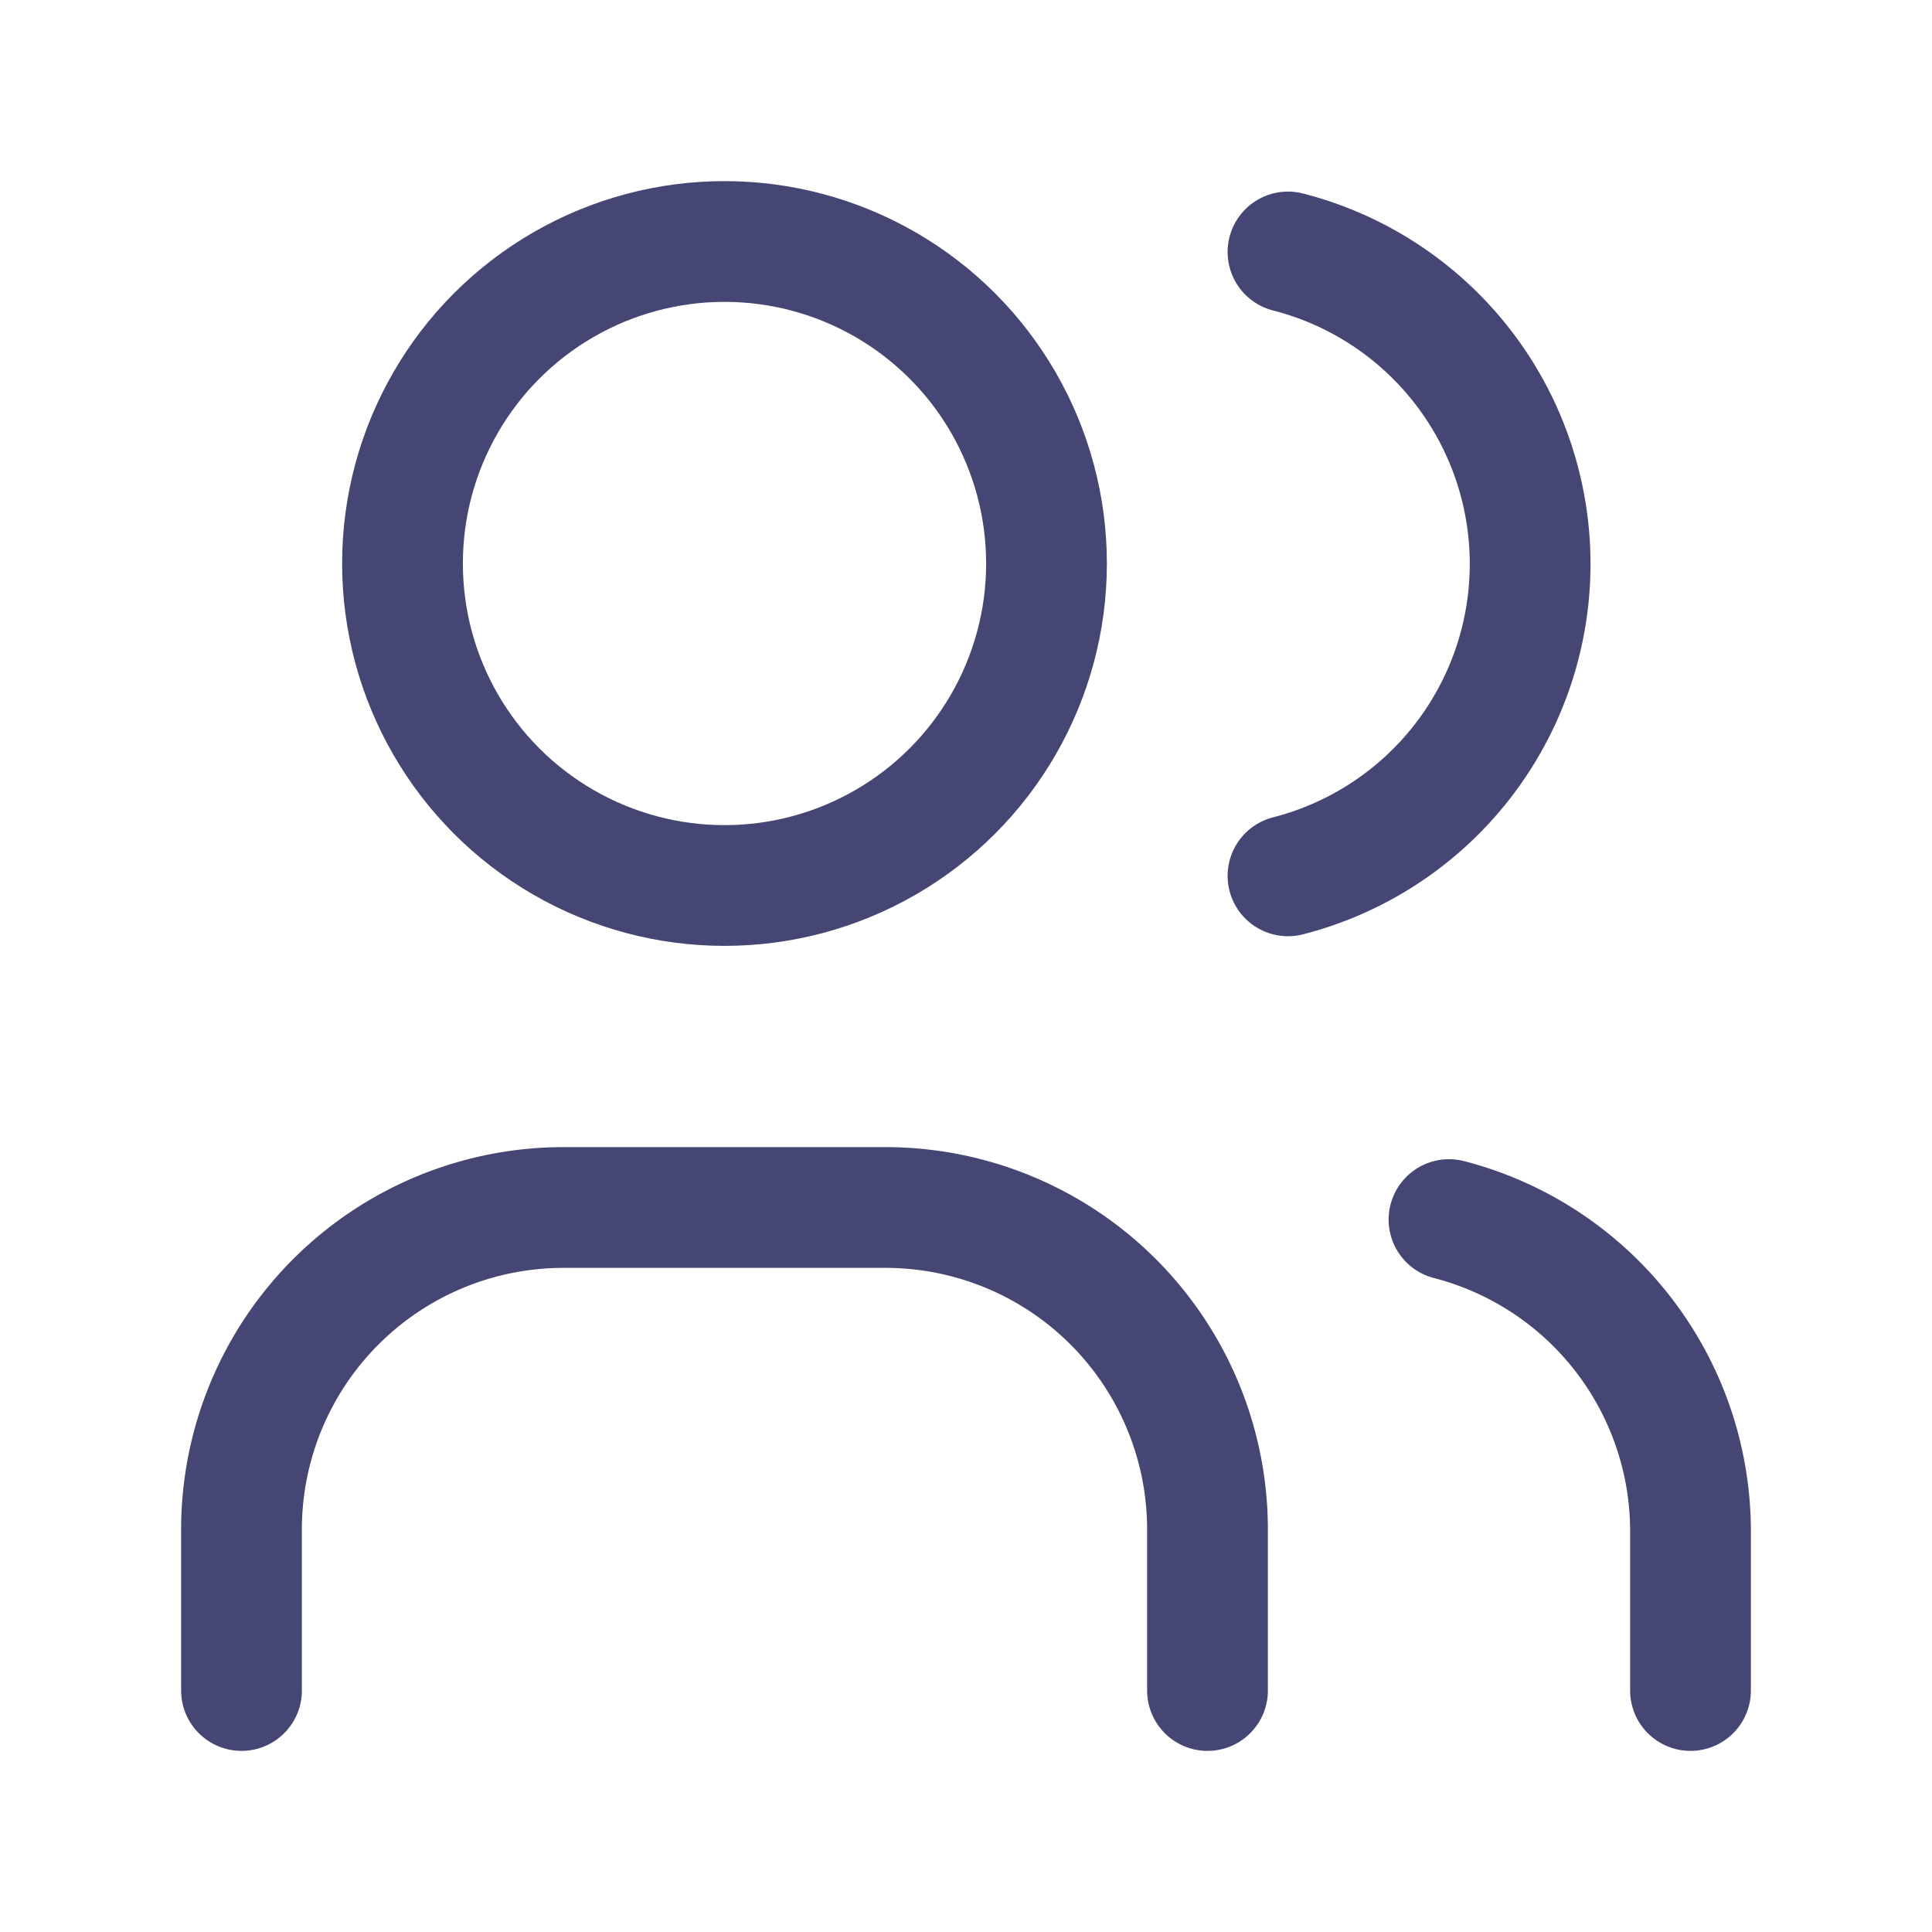 <svg id="Group_366" data-name="Group 366" xmlns="http://www.w3.org/2000/svg" width="24" height="24" viewBox="0 0 24 24">
  <path id="Path_341" data-name="Path 341" d="M0,0H24V24H0Z" fill="none"/>
  <circle id="Ellipse_60" data-name="Ellipse 60" cx="4" cy="4" r="4" transform="translate(5 3)" fill="none" stroke="#464674" stroke-linecap="round" stroke-linejoin="round" stroke-width="1.5"/>
  <path id="Path_342" data-name="Path 342" d="M3,21V19a4,4,0,0,1,4-4h4a4,4,0,0,1,4,4v2" fill="none" stroke="#464674" stroke-linecap="round" stroke-linejoin="round" stroke-width="1.5"/>
  <path id="Path_343" data-name="Path 343" d="M16,3.13a4,4,0,0,1,0,7.75" fill="none" stroke="#464674" stroke-linecap="round" stroke-linejoin="round" stroke-width="1.5"/>
  <path id="Path_344" data-name="Path 344" d="M21,21V19a4,4,0,0,0-3-3.85" fill="none" stroke="#464674" stroke-linecap="round" stroke-linejoin="round" stroke-width="1.5"/>
</svg>
